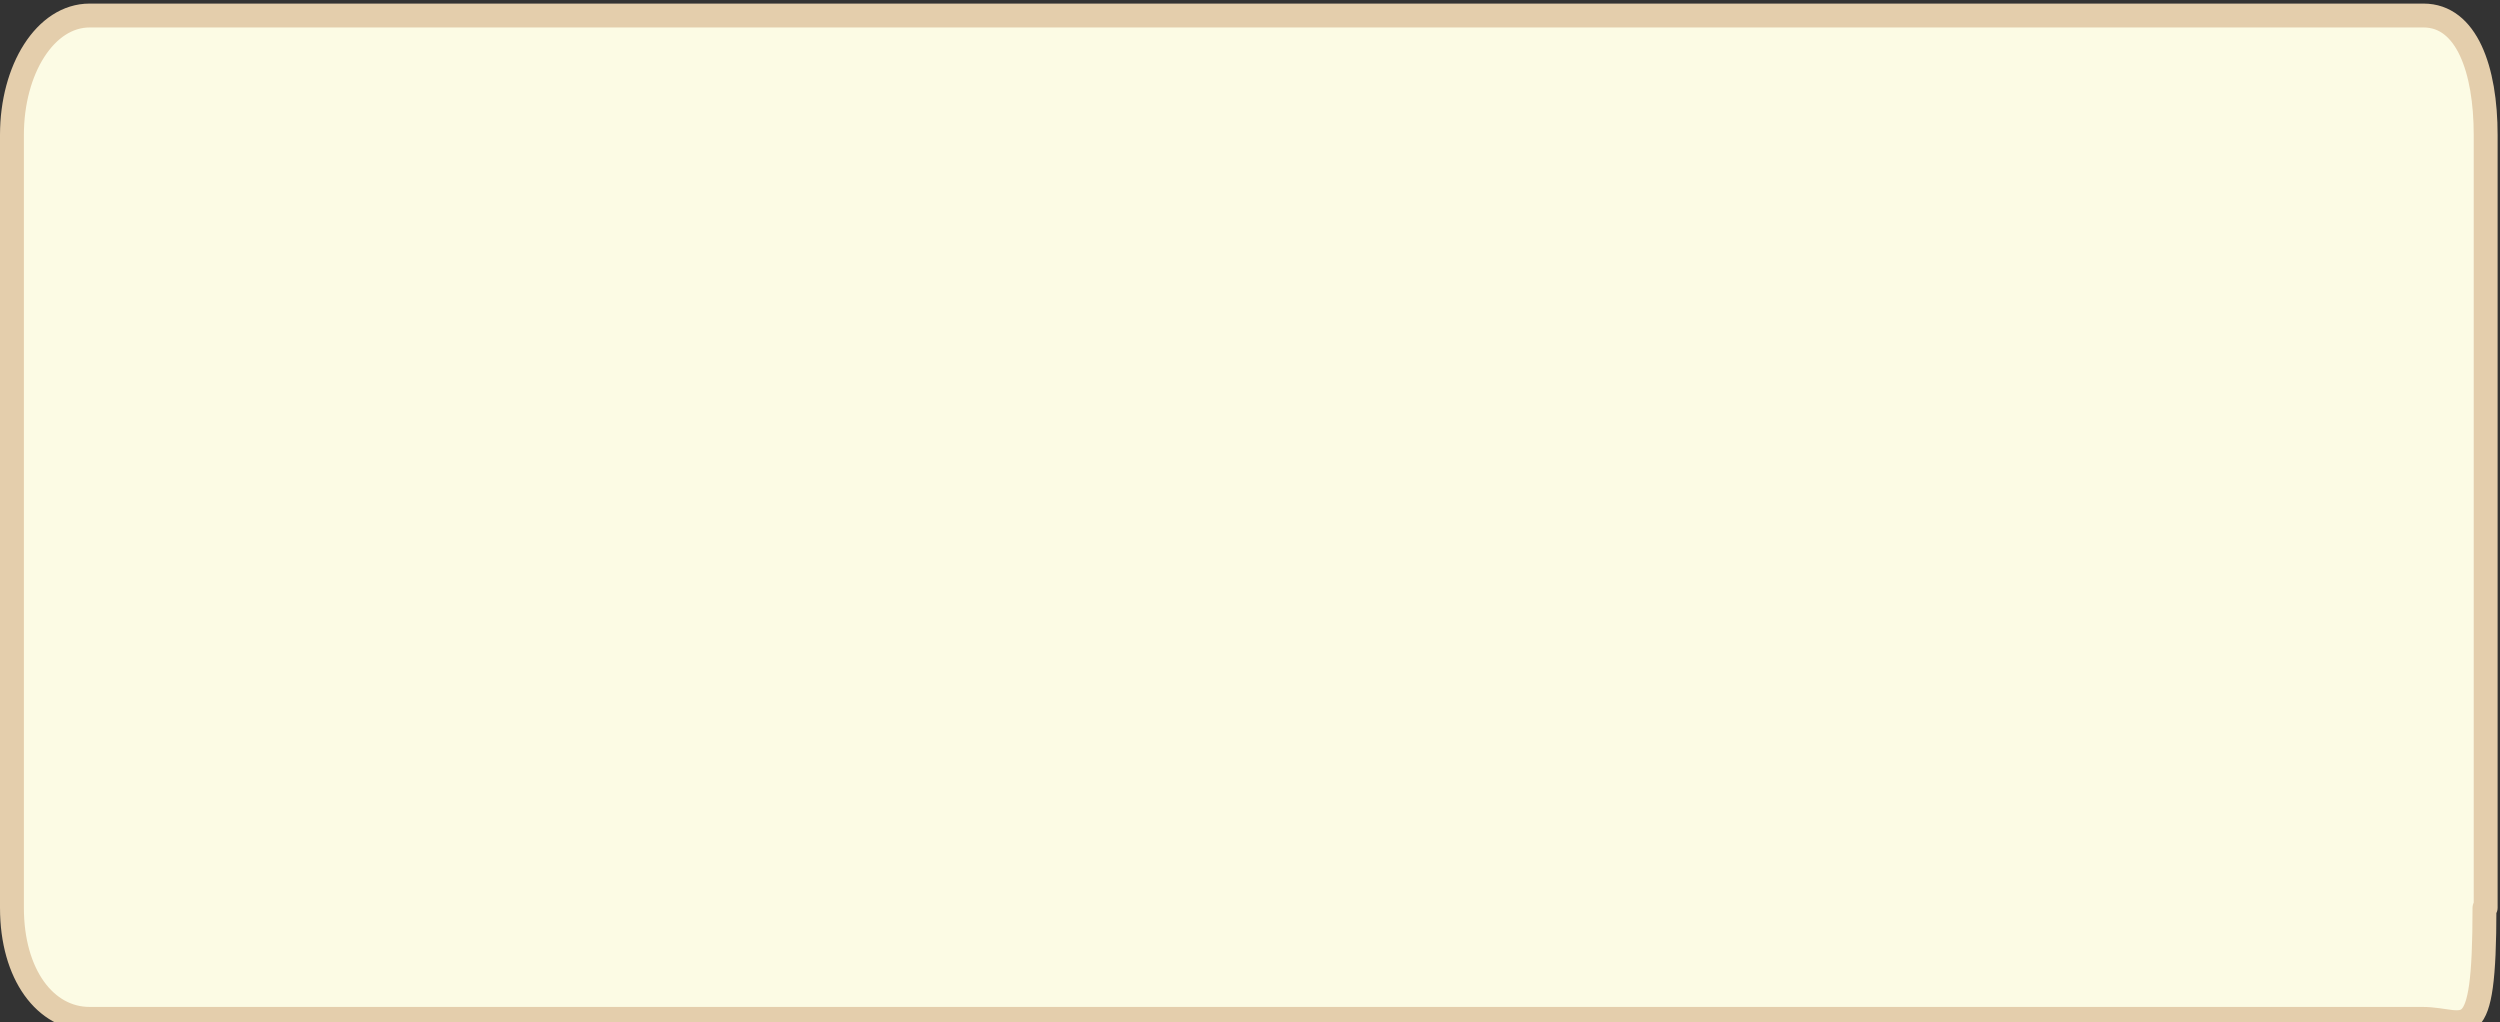 <?xml version="1.0" encoding="utf-8"?>
<!-- Generator: Adobe Illustrator 19.0.1, SVG Export Plug-In . SVG Version: 6.00 Build 0)  -->
<svg version="1.1" id="Слой_1" xmlns="http://www.w3.org/2000/svg" xmlns:xlink="http://www.w3.org/1999/xlink" x="0px" y="0px"
	 viewBox="0 0 209.3 85.6" style="enable-background:new 0 0 209.3 85.6;" xml:space="preserve">
<rect x="0" y="0" width="209.3" height="85.6" fill="#333333" stroke="none"/>
<style type="text/css">
	.st0{fill:#FCFBE4;stroke:#E4CEAC;stroke-width:2;stroke-linejoin:round;stroke-miterlimit:10;}
</style>
<path class="st0" d="M208,76c0,12.1-1.5,9.3-5.2,9.3H7.5C3.8,85.3,1,81.6,1,76V11.3c0-5.5,2.8-10,6.5-10h195.4c3.6,0,5.2,4.5,5.2,10
	V76z"/>
</svg>
